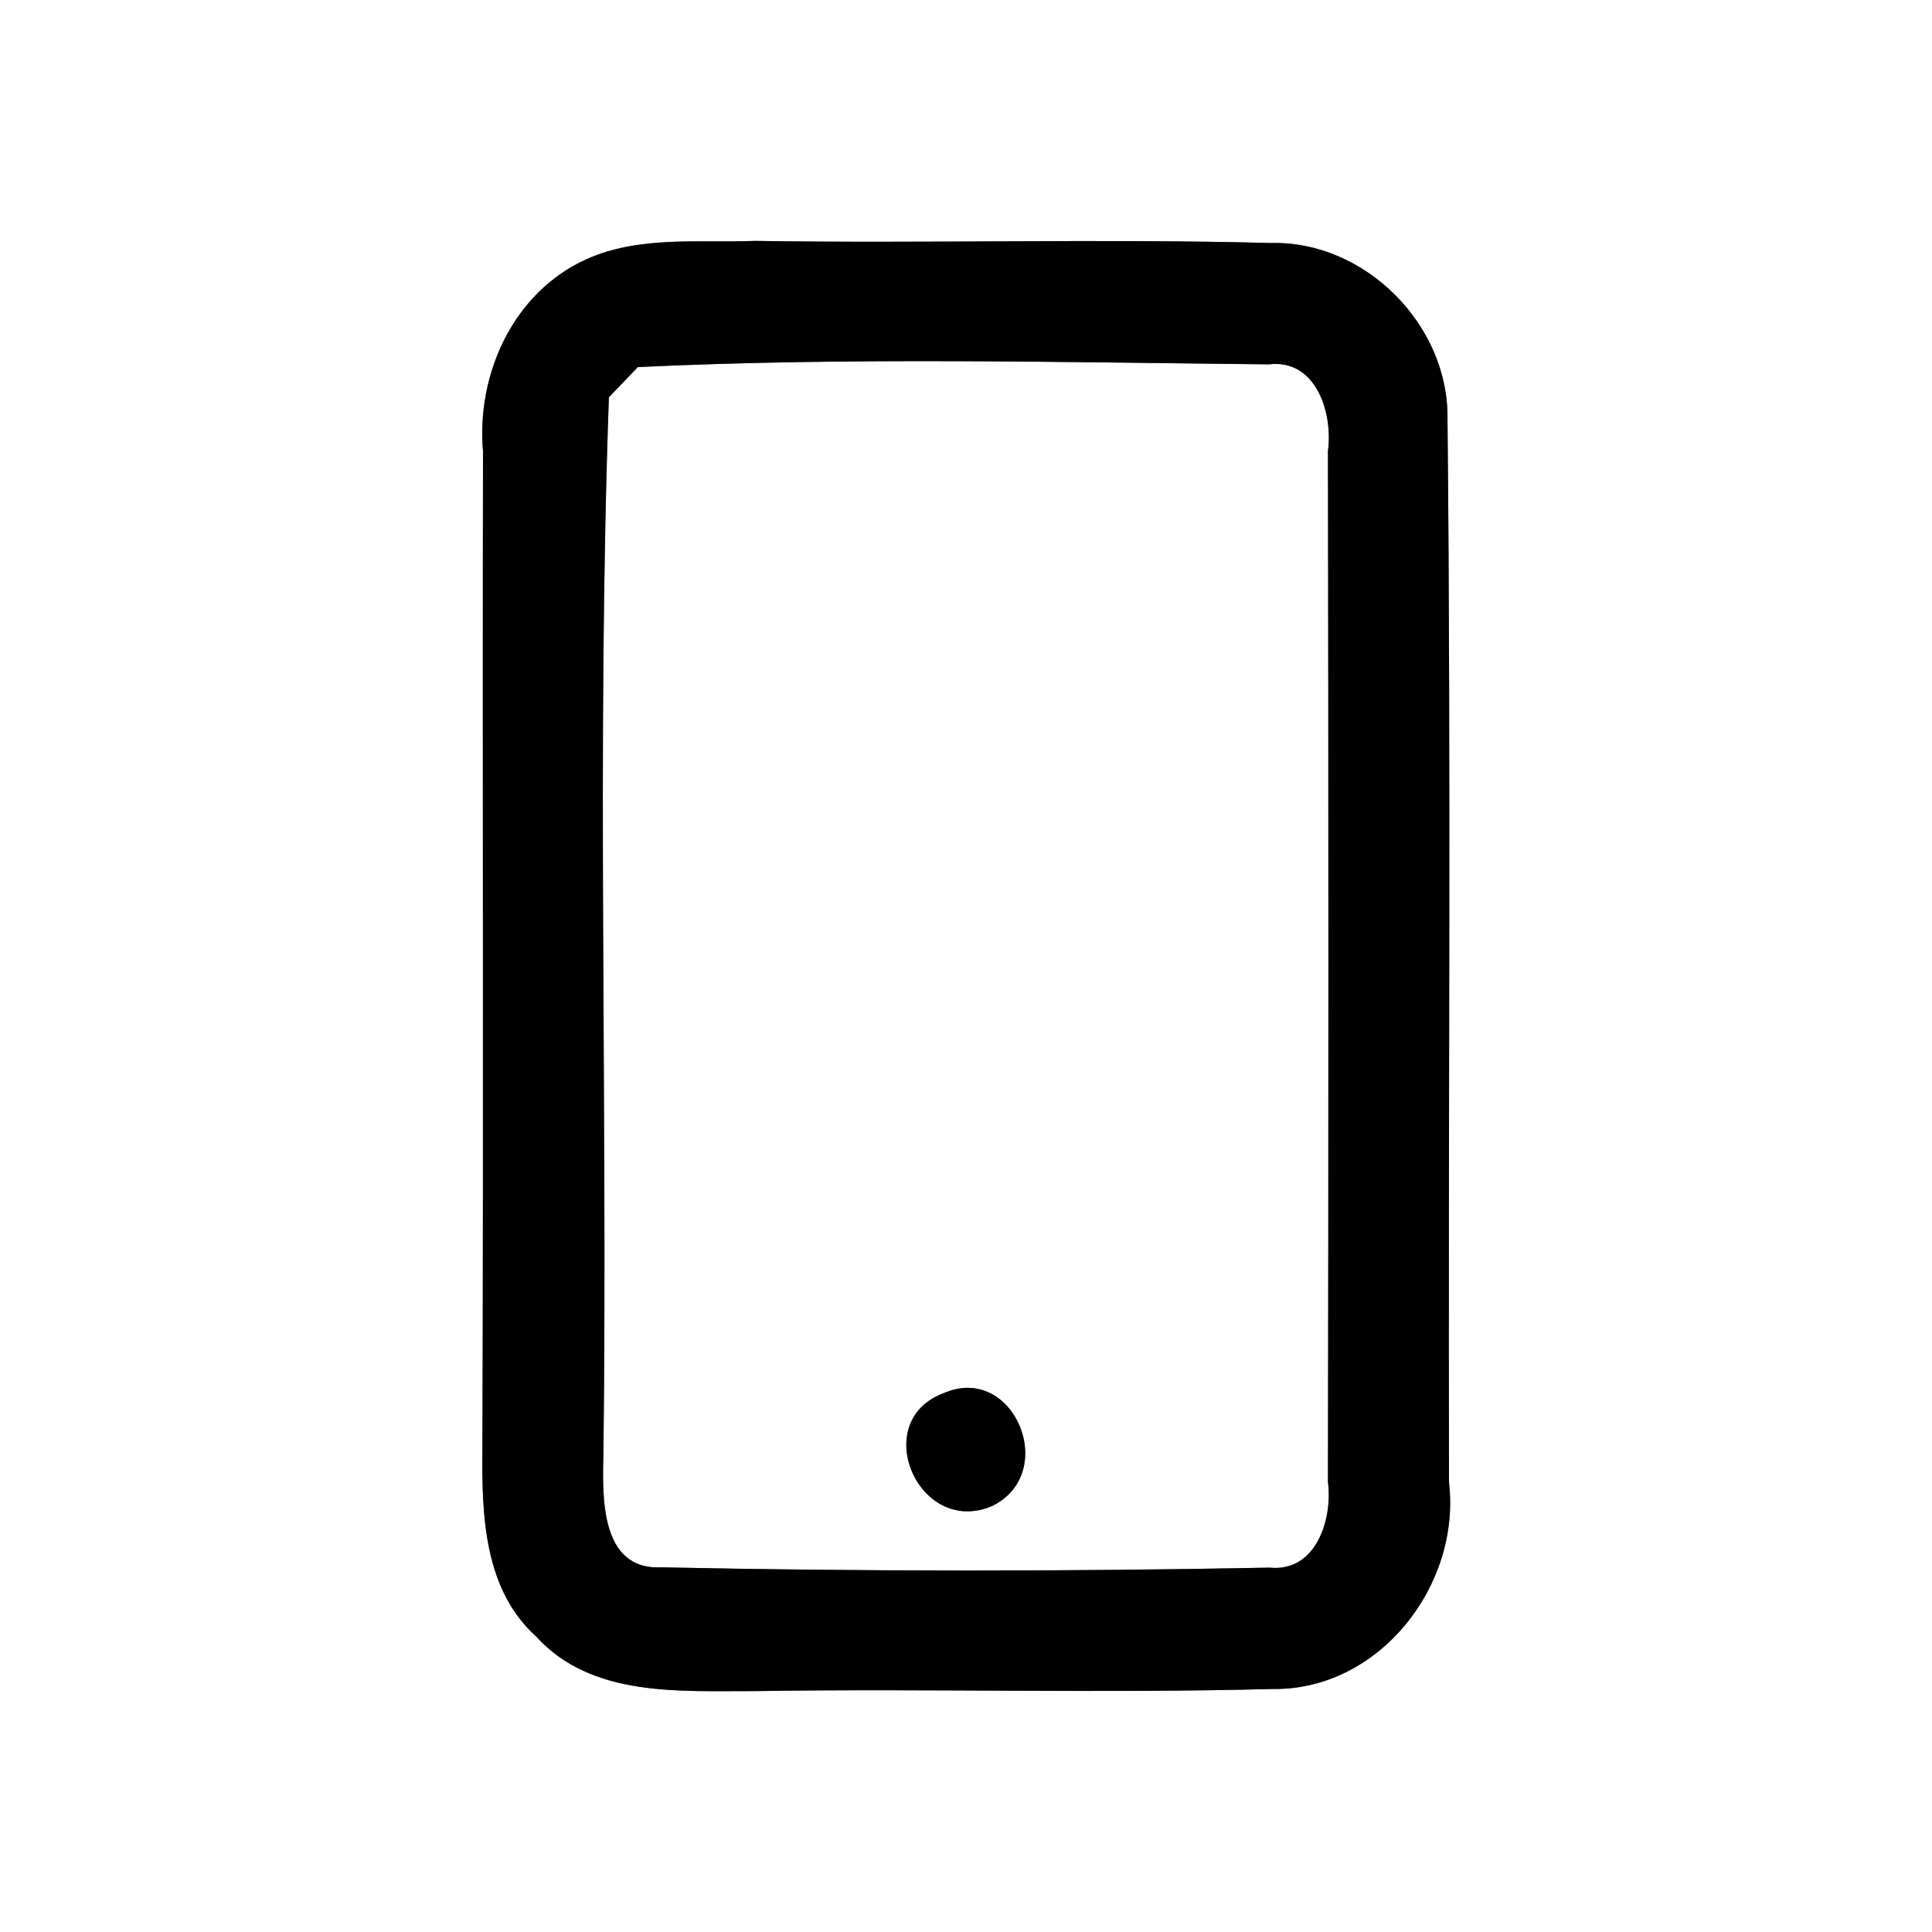 <?xml version="1.0" encoding="UTF-8" ?>
<!DOCTYPE svg PUBLIC "-//W3C//DTD SVG 1.1//EN" "http://www.w3.org/Graphics/SVG/1.1/DTD/svg11.dtd">
<svg width="64pt" height="64pt" viewBox="0 0 64 64" version="1.1" xmlns="http://www.w3.org/2000/svg">
<rect x="0" y="0" width="64" height="64" fill="#808080" stroke="none"/>
<g id="#ffffffff">
<path fill="#ffffff" opacity="1.00" d=" M 0.00 0.00 L 64.00 0.00 L 64.00 64.00 L 0.00 64.00 L 0.00 0.00 M 19.42 8.59 C 17.01 9.68 15.78 12.38 16.00 14.94 C 15.98 25.98 16.02 37.01 15.98 48.04 C 15.96 50.19 16.03 52.65 17.76 54.21 C 19.60 56.24 22.53 56.01 25.02 56.02 C 30.73 55.93 36.44 56.10 42.14 55.95 C 45.68 56.01 48.40 52.52 48.00 49.11 C 47.97 37.37 48.07 25.62 47.95 13.88 C 48.00 10.77 45.22 7.97 42.10 8.05 C 36.41 7.90 30.71 8.07 25.02 7.98 C 23.16 8.05 21.17 7.80 19.42 8.59 Z" />
<path fill="#ffffff" opacity="1.00" d=" M 21.13 12.16 C 28.08 11.83 35.07 12.00 42.03 12.07 C 43.61 11.88 44.16 13.70 43.99 14.94 C 44.01 26.32 44.01 37.70 43.99 49.09 C 44.15 50.31 43.61 52.09 42.05 51.93 C 35.34 52.06 28.62 52.06 21.91 51.92 C 19.83 52.02 19.96 49.48 19.99 48.05 C 20.13 36.42 19.76 24.78 20.17 13.16 C 20.41 12.91 20.89 12.41 21.13 12.16 M 31.26 46.15 C 28.77 47.08 30.42 50.90 32.84 49.90 C 35.12 48.82 33.59 45.13 31.26 46.15 Z" />
</g>
<g id="#000000ff">
<path fill="#000000" opacity="1.00" d=" M 19.42 8.59 C 21.17 7.80 23.16 8.05 25.02 7.98 C 30.71 8.07 36.41 7.90 42.10 8.05 C 45.22 7.97 48.00 10.77 47.95 13.88 C 48.07 25.62 47.97 37.37 48.00 49.11 C 48.40 52.52 45.68 56.01 42.14 55.95 C 36.44 56.10 30.73 55.93 25.02 56.02 C 22.53 56.01 19.60 56.24 17.76 54.21 C 16.03 52.65 15.96 50.19 15.98 48.04 C 16.02 37.01 15.98 25.98 16.00 14.94 C 15.78 12.38 17.01 9.68 19.42 8.59 M 21.13 12.16 C 20.89 12.41 20.41 12.91 20.17 13.16 C 19.76 24.78 20.13 36.42 19.99 48.05 C 19.96 49.48 19.83 52.02 21.91 51.92 C 28.62 52.06 35.34 52.06 42.05 51.93 C 43.61 52.09 44.15 50.31 43.99 49.09 C 44.01 37.70 44.01 26.32 43.99 14.94 C 44.16 13.70 43.61 11.88 42.03 12.07 C 35.07 12.00 28.08 11.83 21.13 12.16 Z" />
<path fill="#000000" opacity="1.00" d=" M 31.26 46.15 C 33.59 45.13 35.12 48.82 32.84 49.90 C 30.42 50.90 28.77 47.08 31.26 46.15 Z" />
</g>
</svg>
